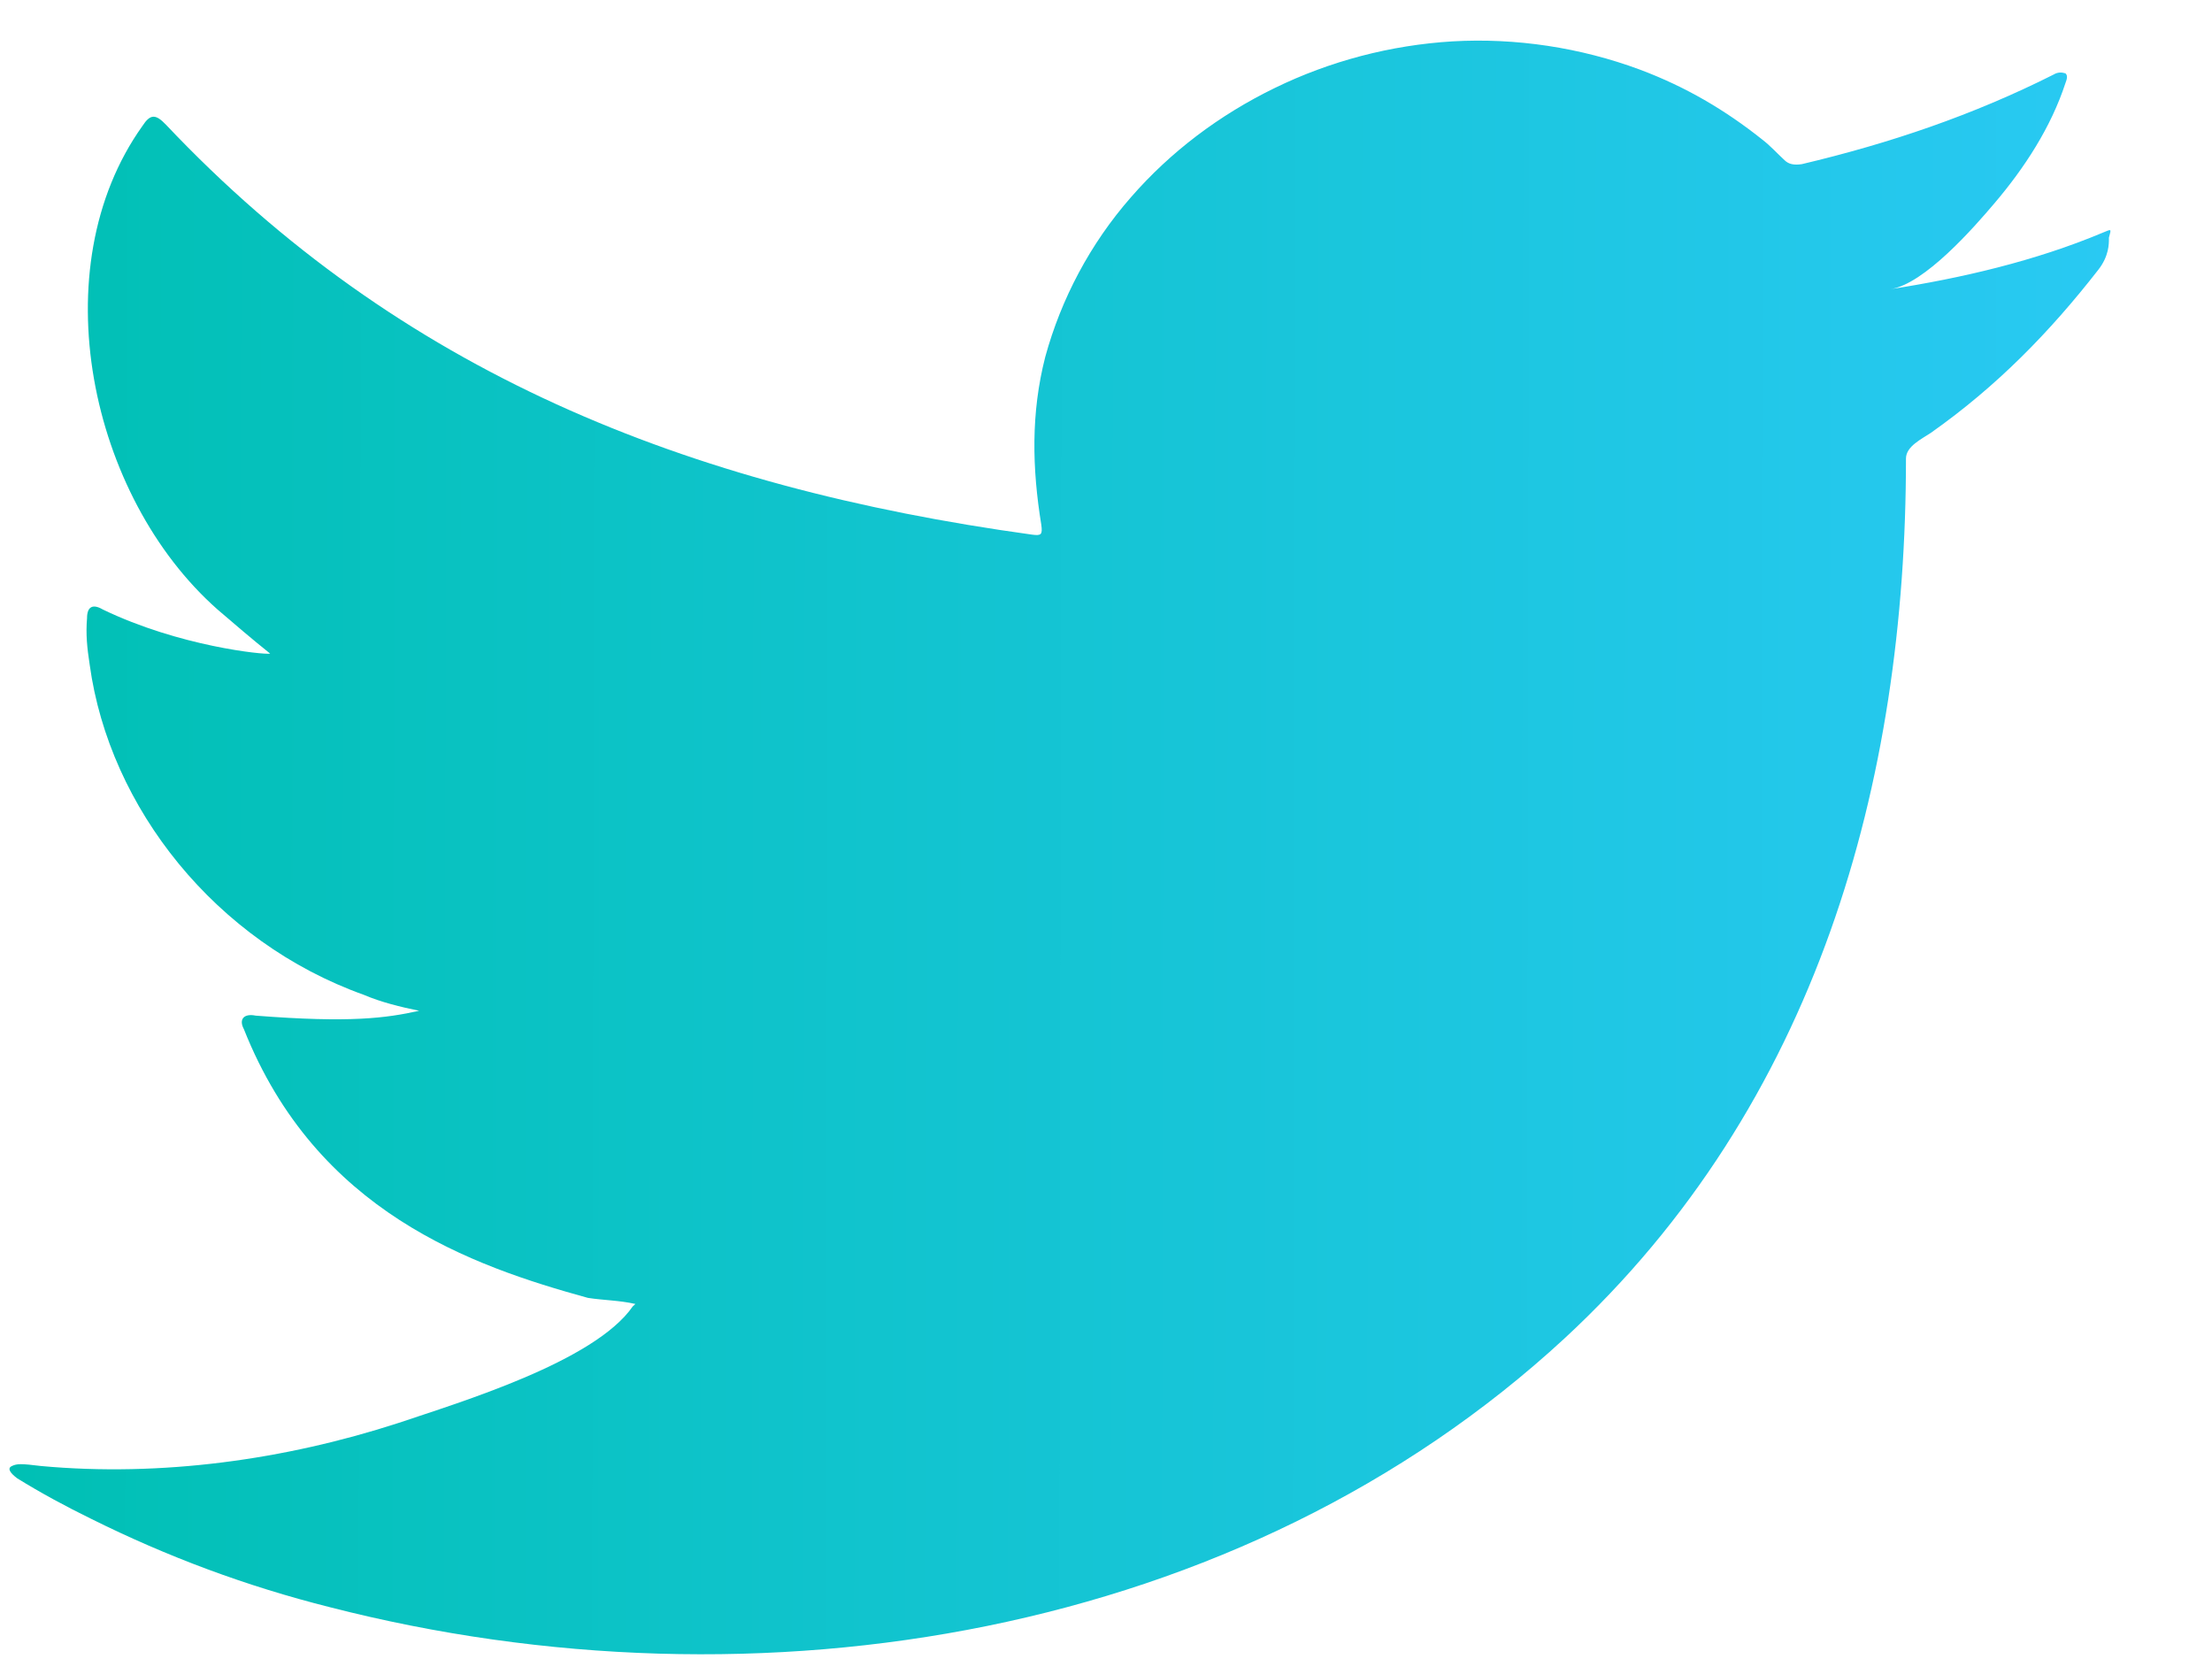 <svg width="20" height="15" viewBox="0 0 20 15" fill="none" xmlns="http://www.w3.org/2000/svg">
<path d="M19.009 2.105C18.401 2.36 17.734 2.515 17.09 2.615C17.4 2.571 17.853 2.05 18.032 1.839C18.306 1.517 18.544 1.151 18.675 0.751C18.687 0.718 18.699 0.685 18.675 0.663C18.639 0.652 18.604 0.652 18.568 0.674C17.841 1.04 17.09 1.295 16.292 1.484C16.22 1.495 16.172 1.484 16.137 1.45C16.065 1.384 16.006 1.317 15.934 1.262C15.6 0.996 15.243 0.785 14.826 0.629C14.29 0.43 13.706 0.341 13.133 0.374C12.573 0.408 12.025 0.552 11.525 0.796C11.024 1.04 10.583 1.373 10.226 1.783C9.856 2.205 9.594 2.704 9.451 3.226C9.32 3.736 9.332 4.235 9.415 4.745C9.427 4.834 9.415 4.845 9.332 4.834C6.197 4.402 3.611 3.359 1.502 1.129C1.407 1.029 1.359 1.029 1.287 1.14C0.37 2.427 0.811 4.49 1.967 5.511C2.122 5.644 2.277 5.777 2.443 5.91C2.384 5.921 1.621 5.844 0.93 5.511C0.835 5.455 0.787 5.489 0.787 5.589C0.775 5.733 0.787 5.855 0.811 6.01C0.989 7.308 1.955 8.518 3.29 8.995C3.444 9.061 3.623 9.105 3.79 9.139C3.492 9.205 3.17 9.25 2.312 9.183C2.205 9.161 2.157 9.216 2.205 9.305C2.861 10.958 4.267 11.446 5.316 11.735C5.459 11.757 5.602 11.757 5.745 11.79C5.733 11.801 5.733 11.801 5.721 11.812C5.375 12.312 4.16 12.678 3.599 12.867C2.575 13.199 1.454 13.355 0.37 13.255C0.191 13.233 0.155 13.233 0.108 13.255C0.06 13.277 0.096 13.321 0.155 13.366C0.37 13.499 0.596 13.621 0.823 13.732C1.514 14.076 2.229 14.342 2.98 14.531C6.865 15.529 11.227 14.797 14.146 12.101C16.435 9.982 17.233 7.064 17.233 4.146C17.233 4.035 17.376 3.969 17.459 3.913C18.055 3.492 18.532 3.004 18.973 2.438C19.068 2.316 19.068 2.205 19.068 2.16C19.068 2.149 19.068 2.149 19.068 2.149C19.092 2.061 19.092 2.072 19.009 2.105Z" fill="url(#paint0_linear_1_361)"/>
<defs>
<linearGradient id="paint0_linear_1_361" x1="0.085" y1="11.151" x2="19.082" y2="11.184" gradientUnits="userSpaceOnUse">
<stop stop-color="#00C0B4"/>
<stop offset="1" stop-color="#29C9F3"/>
</linearGradient>
</defs>
</svg>
